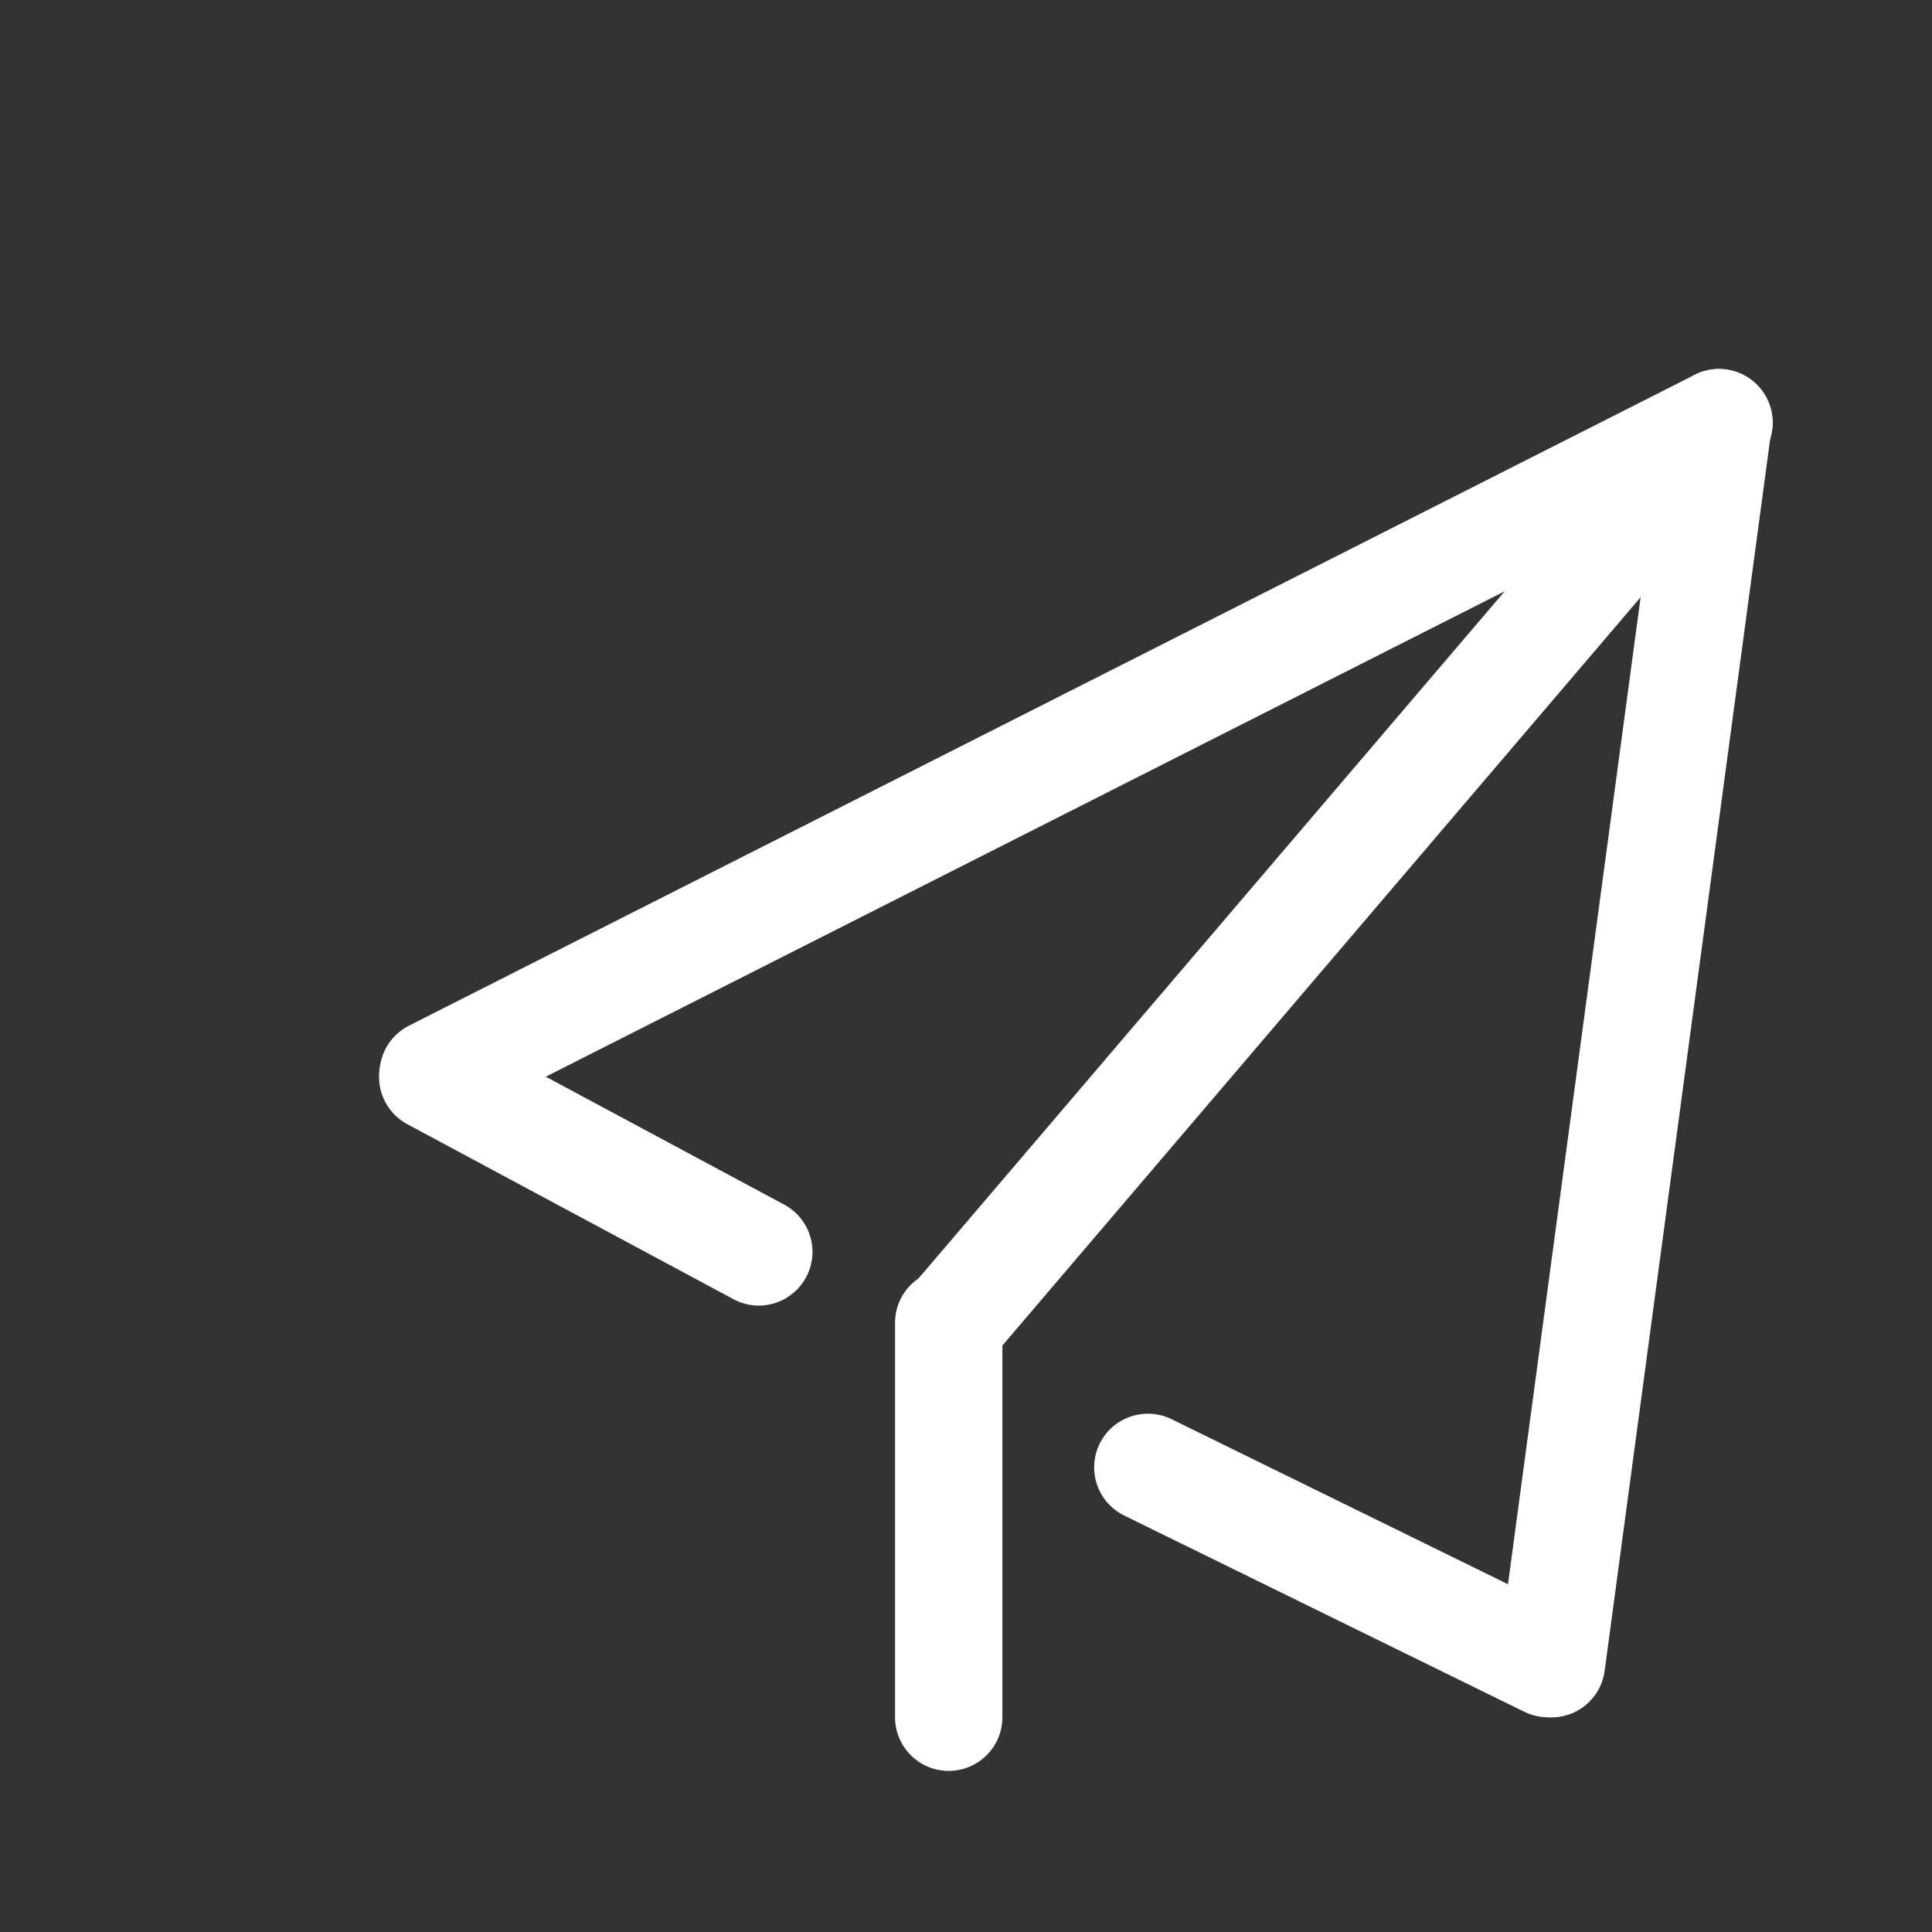 <svg xmlns="http://www.w3.org/2000/svg" xmlns:xlink="http://www.w3.org/1999/xlink" width="18" height="18" version="1.1" viewBox="0 0 18 18"><rect x="0" y="0" width="18" height="18" fill="#333333" stroke="none"/><title>BCB72681-E720-4982-9F5F-B63ED6ACFB80</title><g id="页面-1" fill="none" fill-rule="evenodd" stroke="none" stroke-width="1"><g id="画板" fill-rule="nonzero" transform="translate(-211, -56)"><g id="发布管理" transform="translate(211, 56)"><g id="发布" transform="translate(2, 2)"><rect id="矩形" width="16" height="16" x="0" y="0" fill="#000" opacity="0"/><path id="路径" fill="#FFF" d="M6.839,14.499 C6.563,14.499 6.339,14.275 6.339,13.999 L6.339,10.324 C6.339,10.048 6.563,9.824 6.839,9.824 C7.115,9.824 7.339,10.048 7.339,10.324 L7.339,13.999 C7.339,14.275 7.115,14.499 6.839,14.499 Z"/><path id="形状" fill="#FFF" d="M6.952,10.718 C6.833,10.718 6.718,10.676 6.628,10.599 C6.418,10.419 6.393,10.104 6.572,9.894 L13.635,1.614 C13.814,1.403 14.13,1.378 14.34,1.558 C14.55,1.737 14.575,2.052 14.396,2.262 L7.333,10.543 C7.234,10.659 7.093,10.718 6.952,10.718 Z M12.42,13.999 C12.344,13.999 12.269,13.982 12.201,13.948 L8.474,12.12 C8.226,11.998 8.124,11.699 8.245,11.451 C8.367,11.203 8.667,11.101 8.915,11.222 L12.641,13.05 C12.889,13.172 12.991,13.471 12.87,13.719 C12.783,13.896 12.605,13.999 12.42,13.999 L12.42,13.999 Z M5.069,10.164 C4.987,10.164 4.906,10.143 4.833,10.104 L1.795,8.474 C1.552,8.343 1.46,8.04 1.591,7.797 C1.721,7.553 2.024,7.462 2.268,7.593 L5.306,9.223 C5.549,9.353 5.641,9.656 5.51,9.9 C5.42,10.068 5.247,10.164 5.069,10.164 L5.069,10.164 Z"/><path id="路径" fill="#FFF" d="M2.036,8.502 C1.854,8.502 1.678,8.402 1.59,8.228 C1.465,7.981 1.564,7.681 1.81,7.556 L13.789,1.492 C14.036,1.367 14.337,1.466 14.461,1.712 C14.586,1.959 14.487,2.259 14.241,2.384 L2.262,8.448 C2.192,8.484 2.115,8.502 2.036,8.502 L2.036,8.502 Z"/><path id="路径" fill="#FFF" d="M12.455,14.001 C12.433,14.001 12.411,14 12.388,13.997 C12.114,13.96 11.922,13.708 11.959,13.434 L13.507,1.914 C13.544,1.641 13.796,1.449 14.069,1.485 C14.343,1.522 14.535,1.774 14.498,2.048 L12.95,13.568 C12.916,13.819 12.702,14.001 12.455,14.001 L12.455,14.001 Z"/></g></g></g></g></svg>